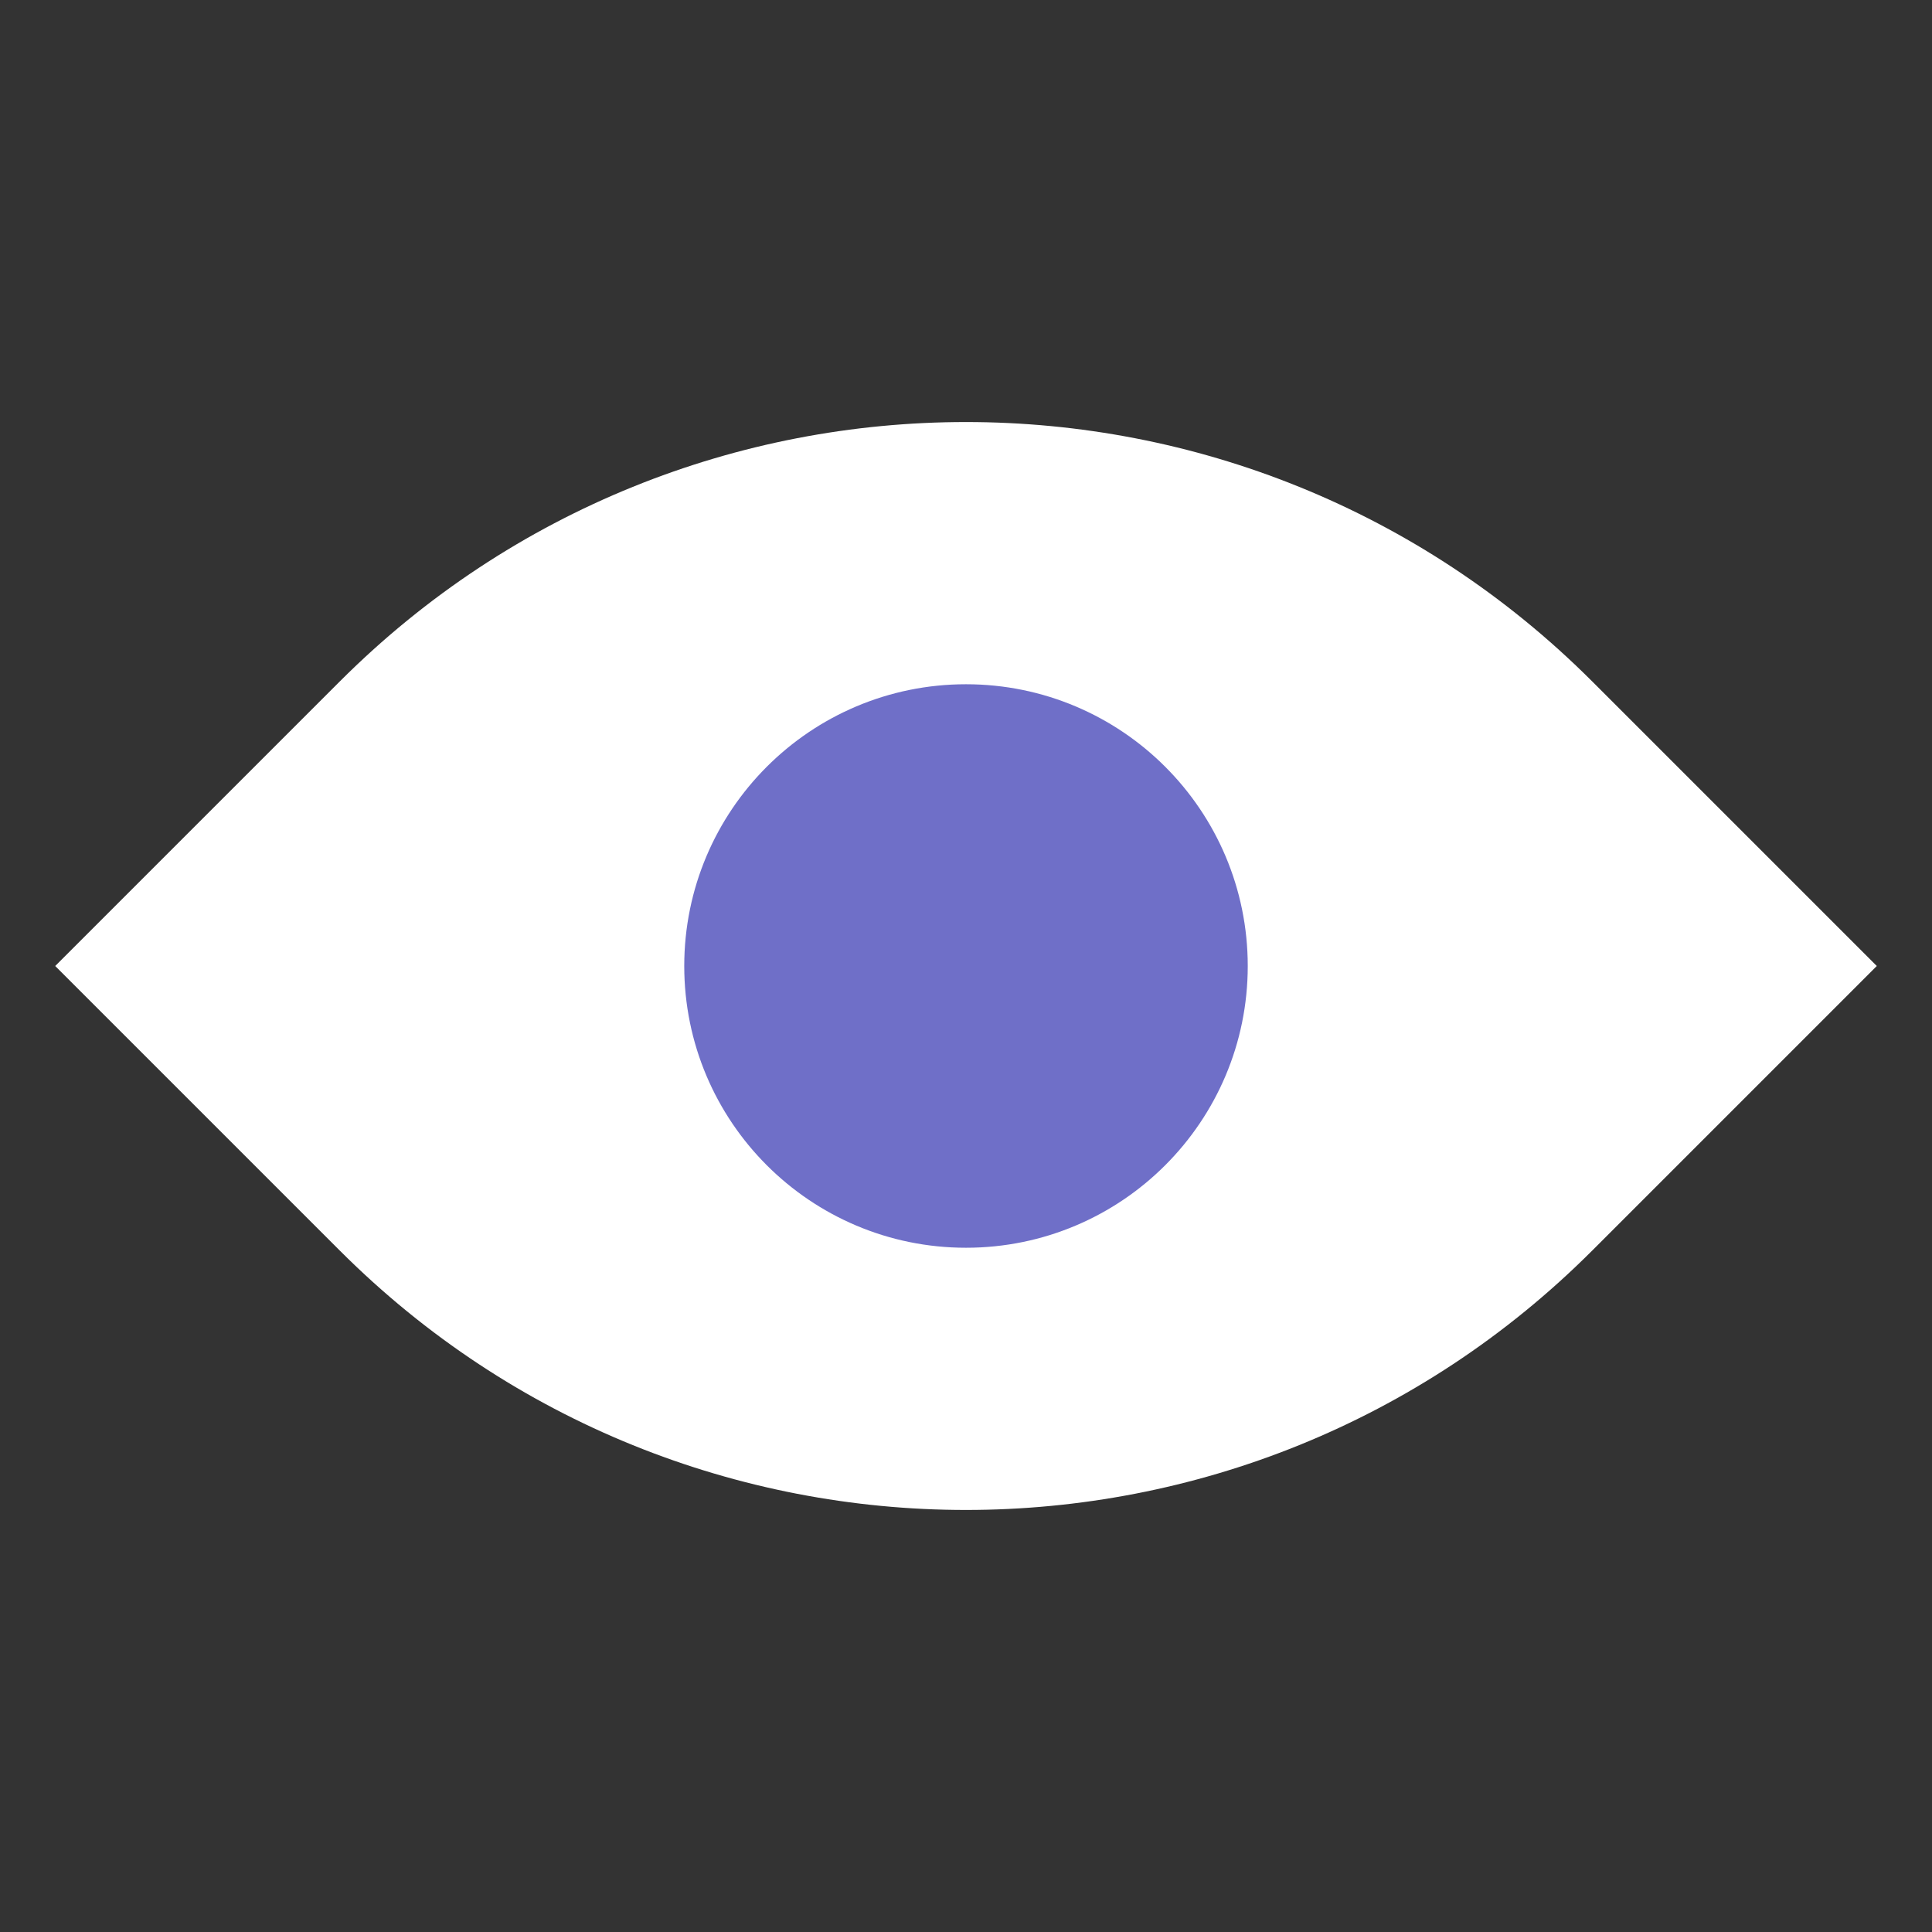 <svg width="24" height="24" viewBox="0 0 24 24" fill="none" xmlns="http://www.w3.org/2000/svg">
<rect x="0" y="0" width="24" height="24" fill="#333333" stroke="none"/>
<path d="M4.222 8.464C8.518 4.169 15.482 4.169 19.778 8.464L23.314 12L19.778 15.536C15.482 19.831 8.518 19.831 4.222 15.536L0.686 12L4.222 8.464Z" fill="white"/>
<circle cx="12" cy="12" r="3" fill="#6F6FC8" stroke="#6F6FC8"/>
</svg>
